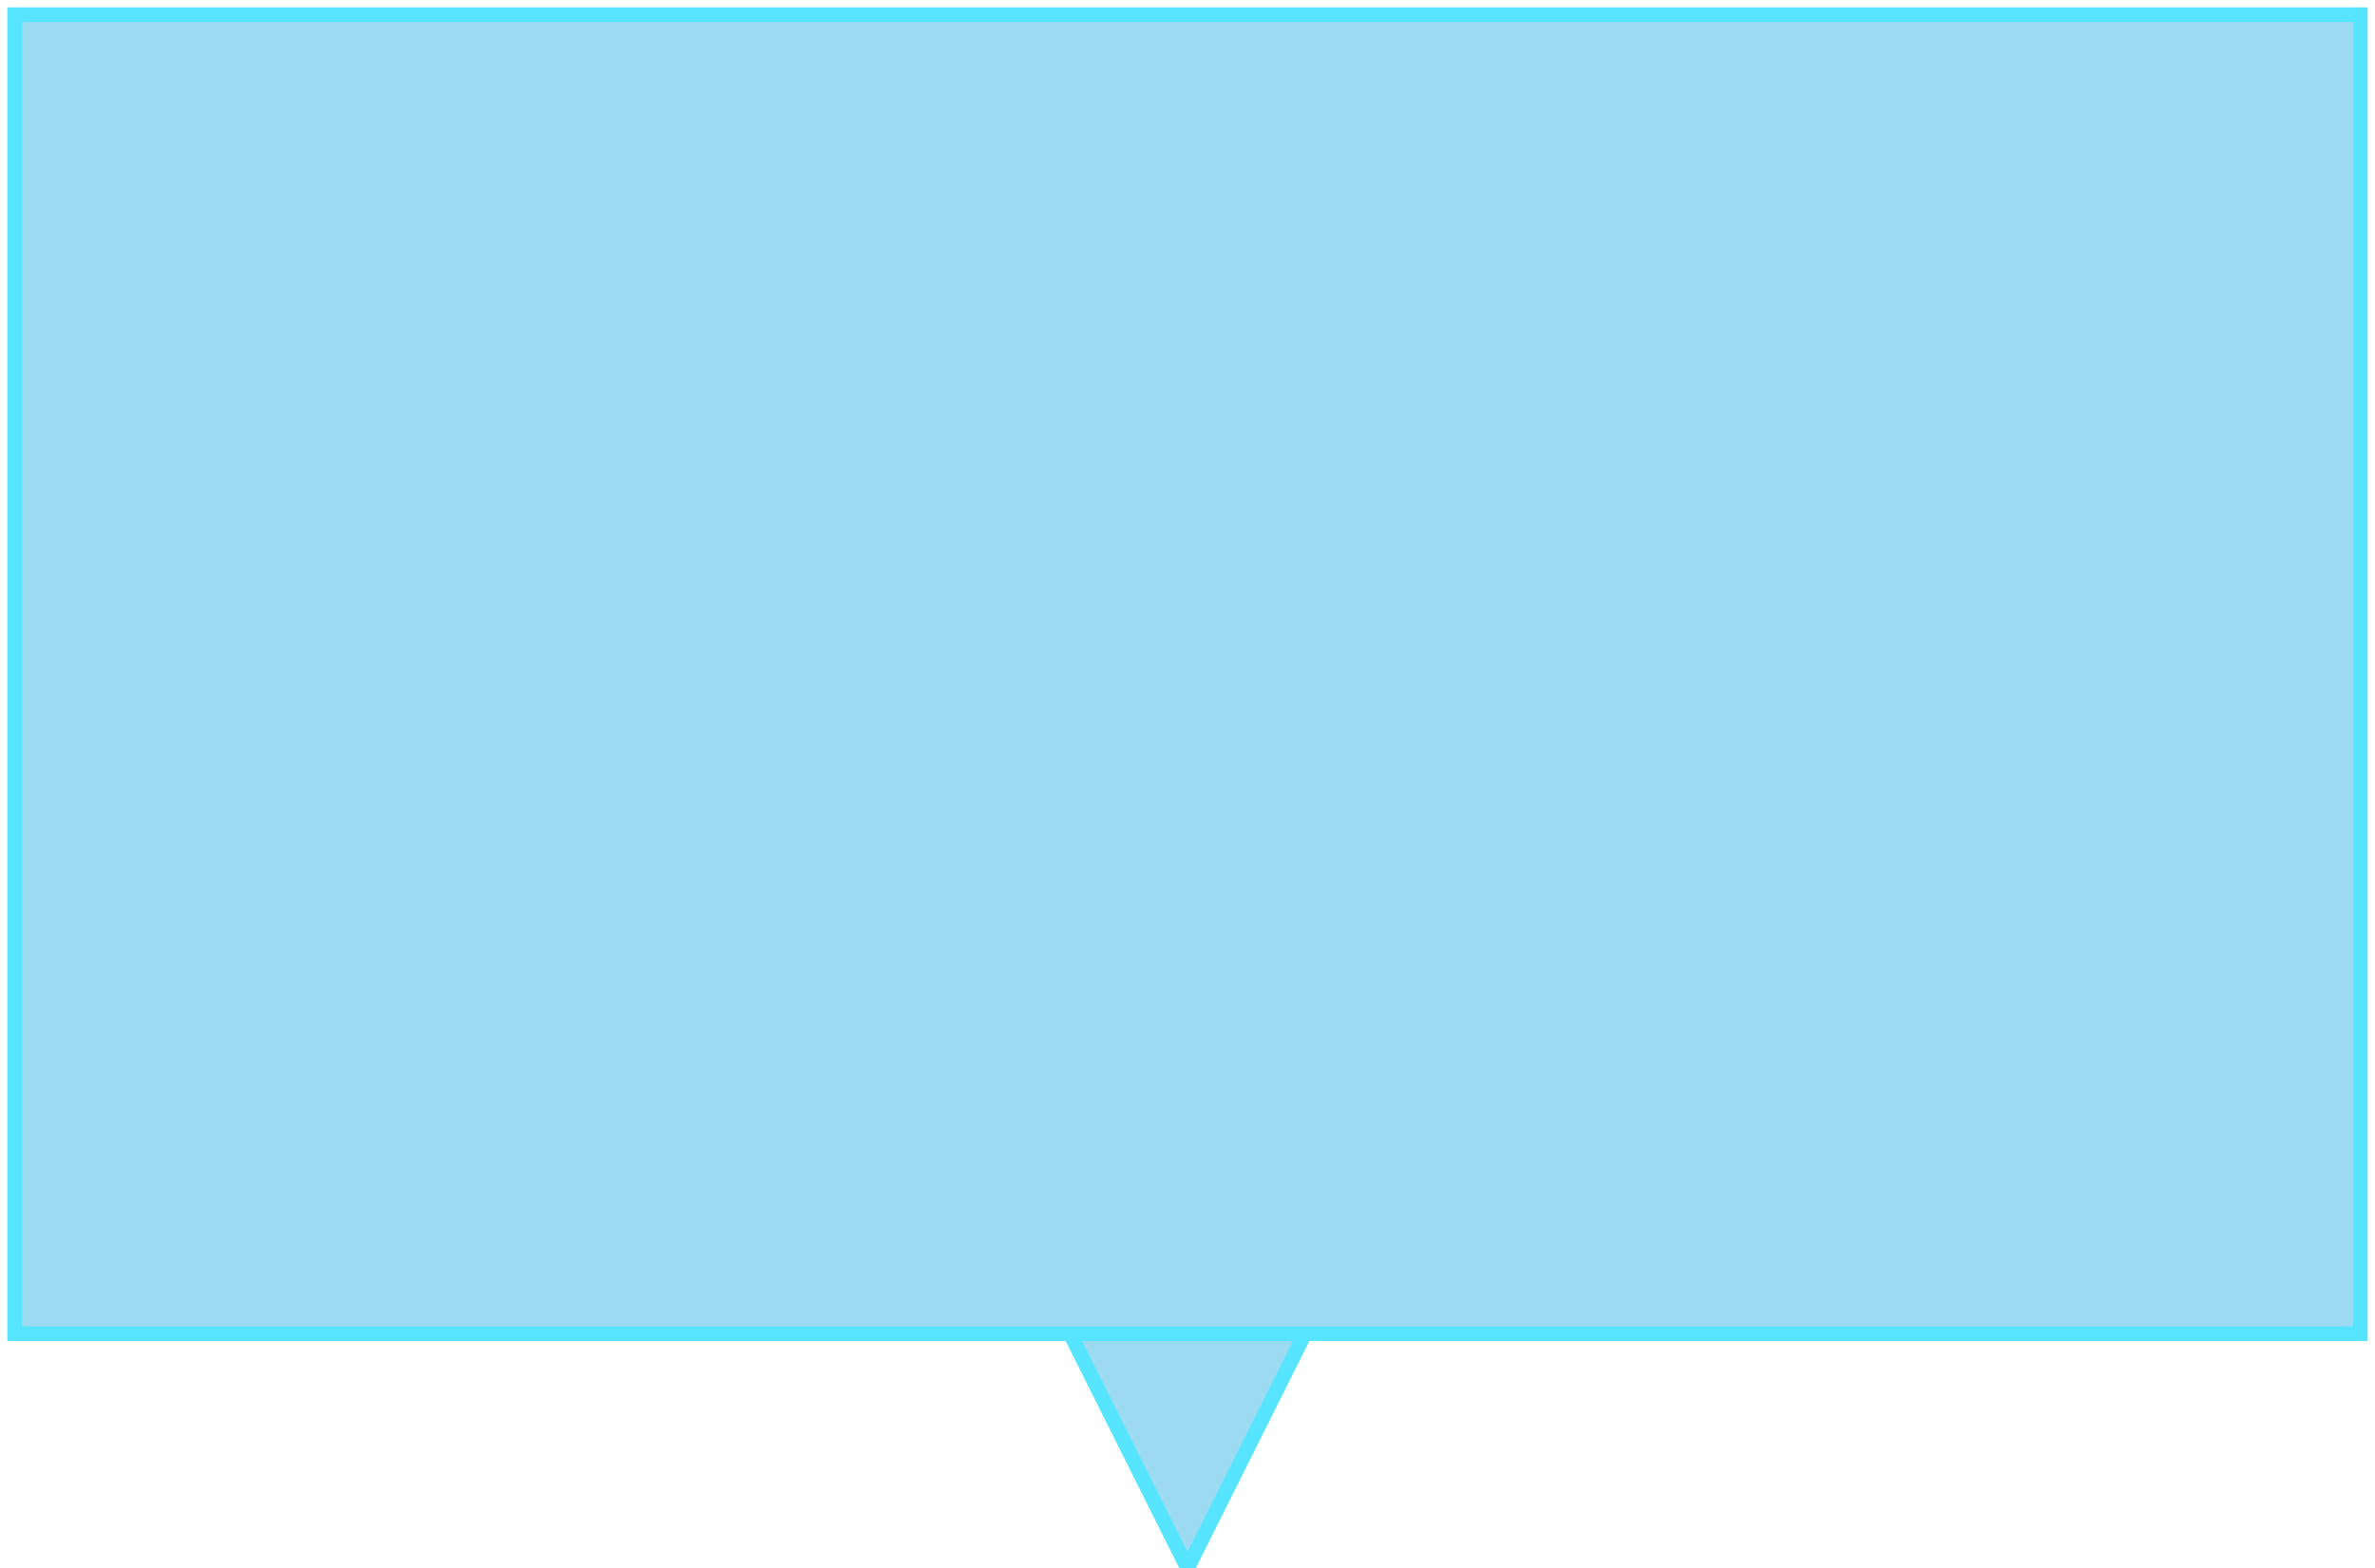 <?xml version="1.0" encoding="UTF-8" standalone="no"?>
<svg width="162px" height="107px" viewBox="0 0 162 107" version="1.1" xmlns="http://www.w3.org/2000/svg" xmlns:xlink="http://www.w3.org/1999/xlink">
    <!-- Generator: Sketch 47.1 (45422) - http://www.bohemiancoding.com/sketch -->
    <title>dikuang</title>
    <desc>Created with Sketch.</desc>
    <defs></defs>
    <g id="Page-1" stroke="none" stroke-width="1" fill="none" fill-rule="evenodd" fill-opacity="0.4">
        <g id="项目首页" transform="translate(-1293, -654)" stroke="#56E4FF" fill="#09A2DD">
            <g id="坐标-copy" transform="translate(1294, 655)">
                <g id="Group-3">
                    <g id="dikuang">
                        <path d="M0,0 L160,0 L160,90 L0,90 L0,0 Z M80,106 L72,90 L88,90 L80,106 Z" id="Combined-Shape"></path>
                    </g>
                </g>
            </g>
        </g>
    </g>
</svg>